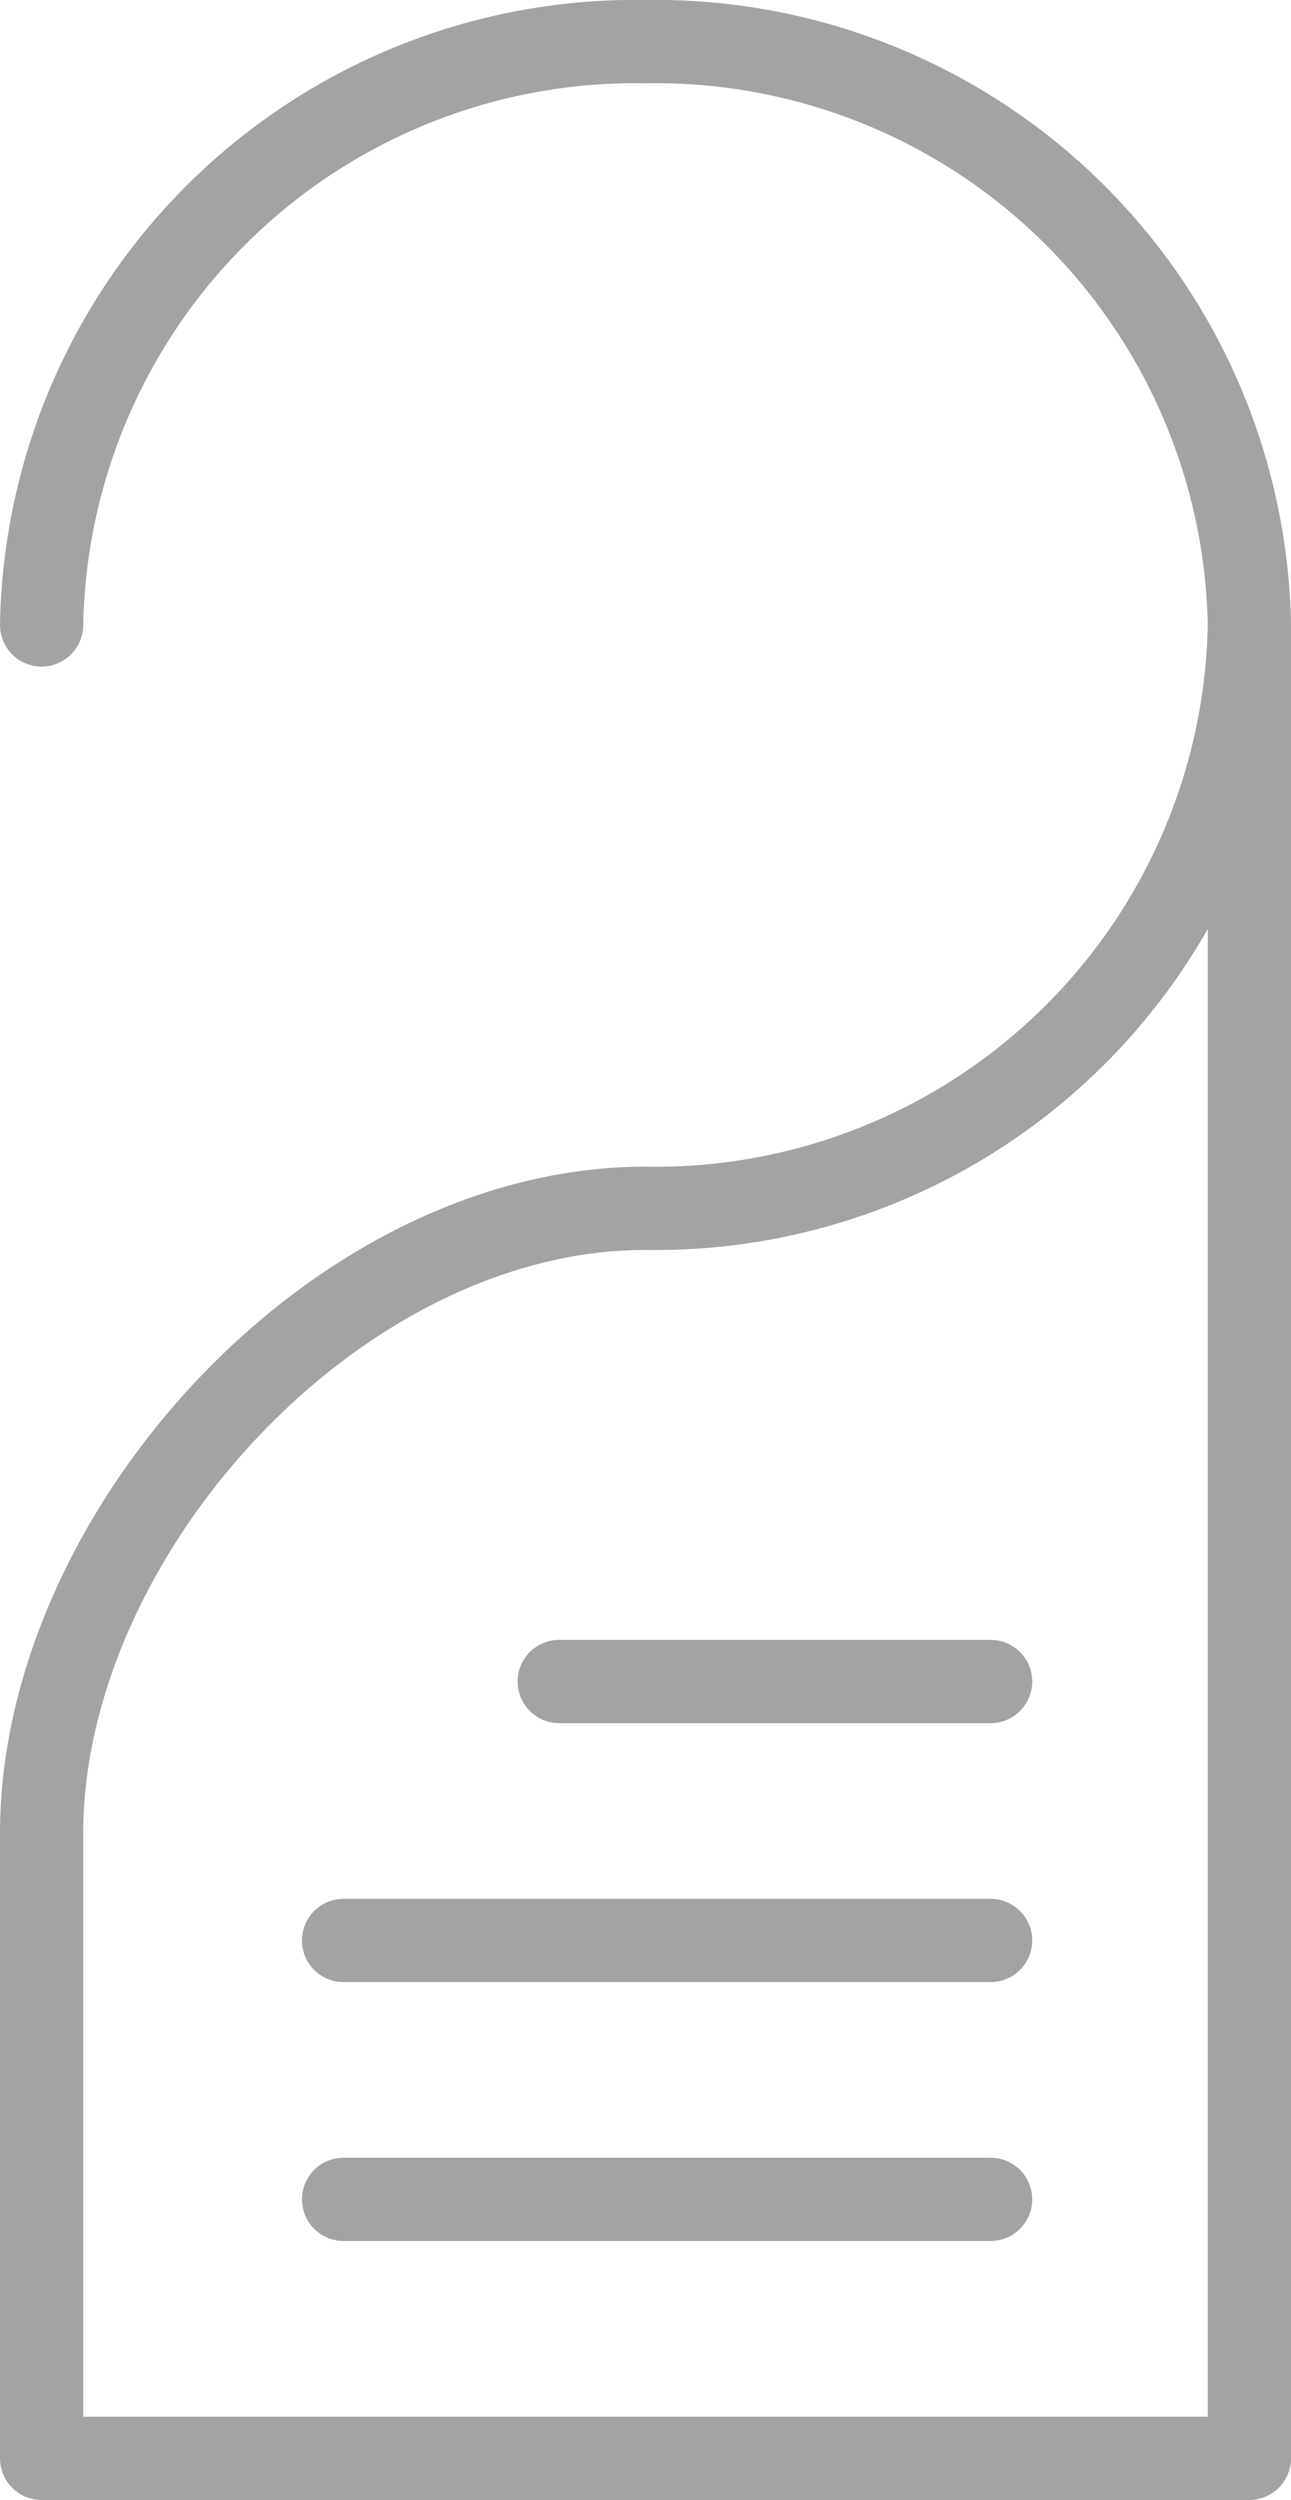 <svg xmlns="http://www.w3.org/2000/svg" width="23.263" height="45.027" viewBox="0 0 23.263 45.027"><g transform="translate(0.75 0.75)"><g transform="translate(0 0)"><path d="M18,14.506A10.7,10.7,0,0,1,28.882,4,10.7,10.7,0,0,1,39.763,14.506,10.7,10.7,0,0,1,28.882,25.013C23.3,25.013,18,30.882,18,36.27V47.527H39.763V14.506" transform="translate(-18 -4)" fill="none" stroke="#a3a3a3" stroke-linecap="round" stroke-linejoin="round" stroke-width="1.5" fill-rule="evenodd"/><path d="M25,54H36.659" transform="translate(-19.559 -15.137)" fill="none" stroke="#a3a3a3" stroke-linecap="round" stroke-linejoin="round" stroke-width="1.5" fill-rule="evenodd"/><path d="M25,48H36.659" transform="translate(-19.559 -13.8)" fill="none" stroke="#a3a3a3" stroke-linecap="round" stroke-linejoin="round" stroke-width="1.5" fill-rule="evenodd"/><path d="M30,42h7.773" transform="translate(-20.673 -12.464)" fill="none" stroke="#a3a3a3" stroke-linecap="round" stroke-linejoin="round" stroke-width="1.5" fill-rule="evenodd"/></g></g></svg>